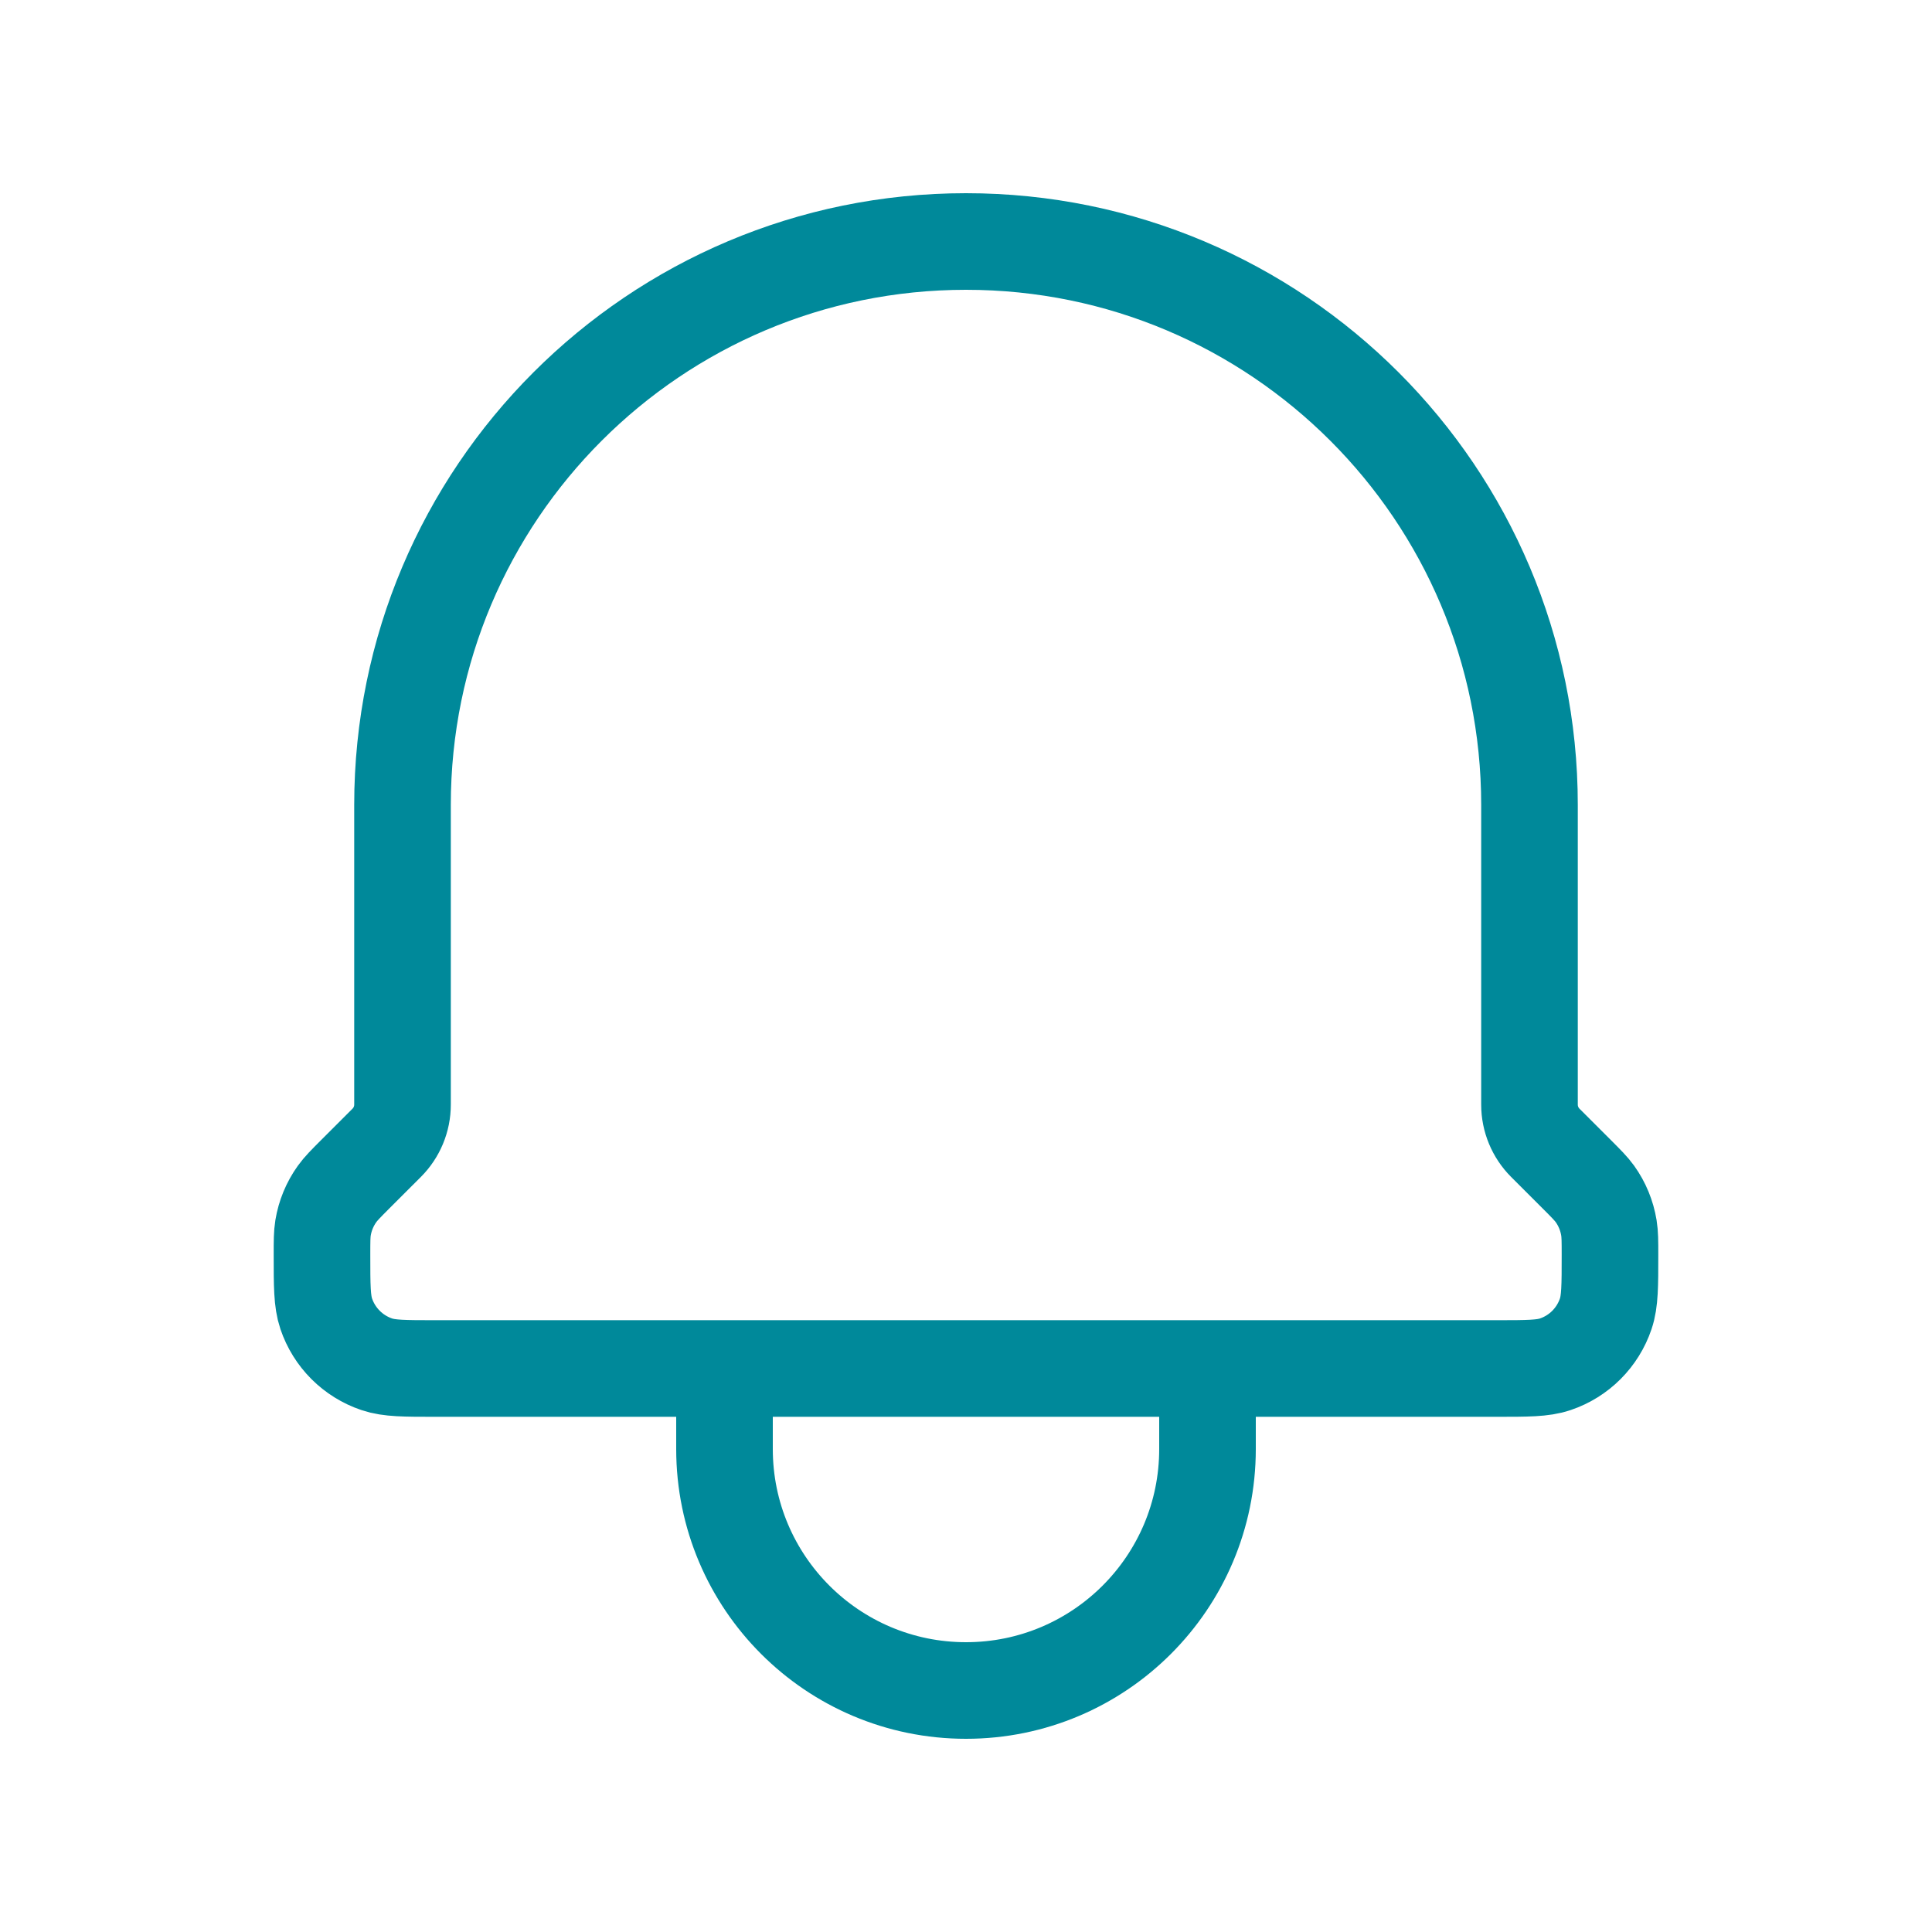 <svg width="80" height="80" viewBox="0 0 80 80" fill="none" xmlns="http://www.w3.org/2000/svg">
<path d="M50 56.667V60C50 65.523 45.523 70 40 70C34.477 70 30 65.523 30 60V56.667M50 56.667H30M50 56.667H61.968C63.243 56.667 63.884 56.667 64.4 56.492C65.386 56.16 66.158 55.386 66.491 54.399C66.666 53.881 66.666 53.238 66.666 51.953C66.666 51.391 66.665 51.11 66.621 50.842C66.538 50.335 66.341 49.855 66.042 49.437C65.883 49.217 65.682 49.016 65.286 48.619L63.987 47.321C63.569 46.902 63.333 46.334 63.333 45.741V33.333C63.333 20.447 52.887 10 40 10C27.113 10 16.667 20.447 16.667 33.333V45.741C16.667 46.334 16.431 46.902 16.012 47.321L14.713 48.619C14.316 49.017 14.117 49.217 13.958 49.438C13.659 49.855 13.46 50.335 13.377 50.842C13.333 51.11 13.333 51.391 13.333 51.953C13.333 53.238 13.333 53.881 13.508 54.399C13.841 55.385 14.616 56.16 15.602 56.492C16.119 56.667 16.757 56.667 18.032 56.667H30" stroke="#00899A" stroke-width="4" stroke-linecap="round" stroke-linejoin="round"/>
</svg>
